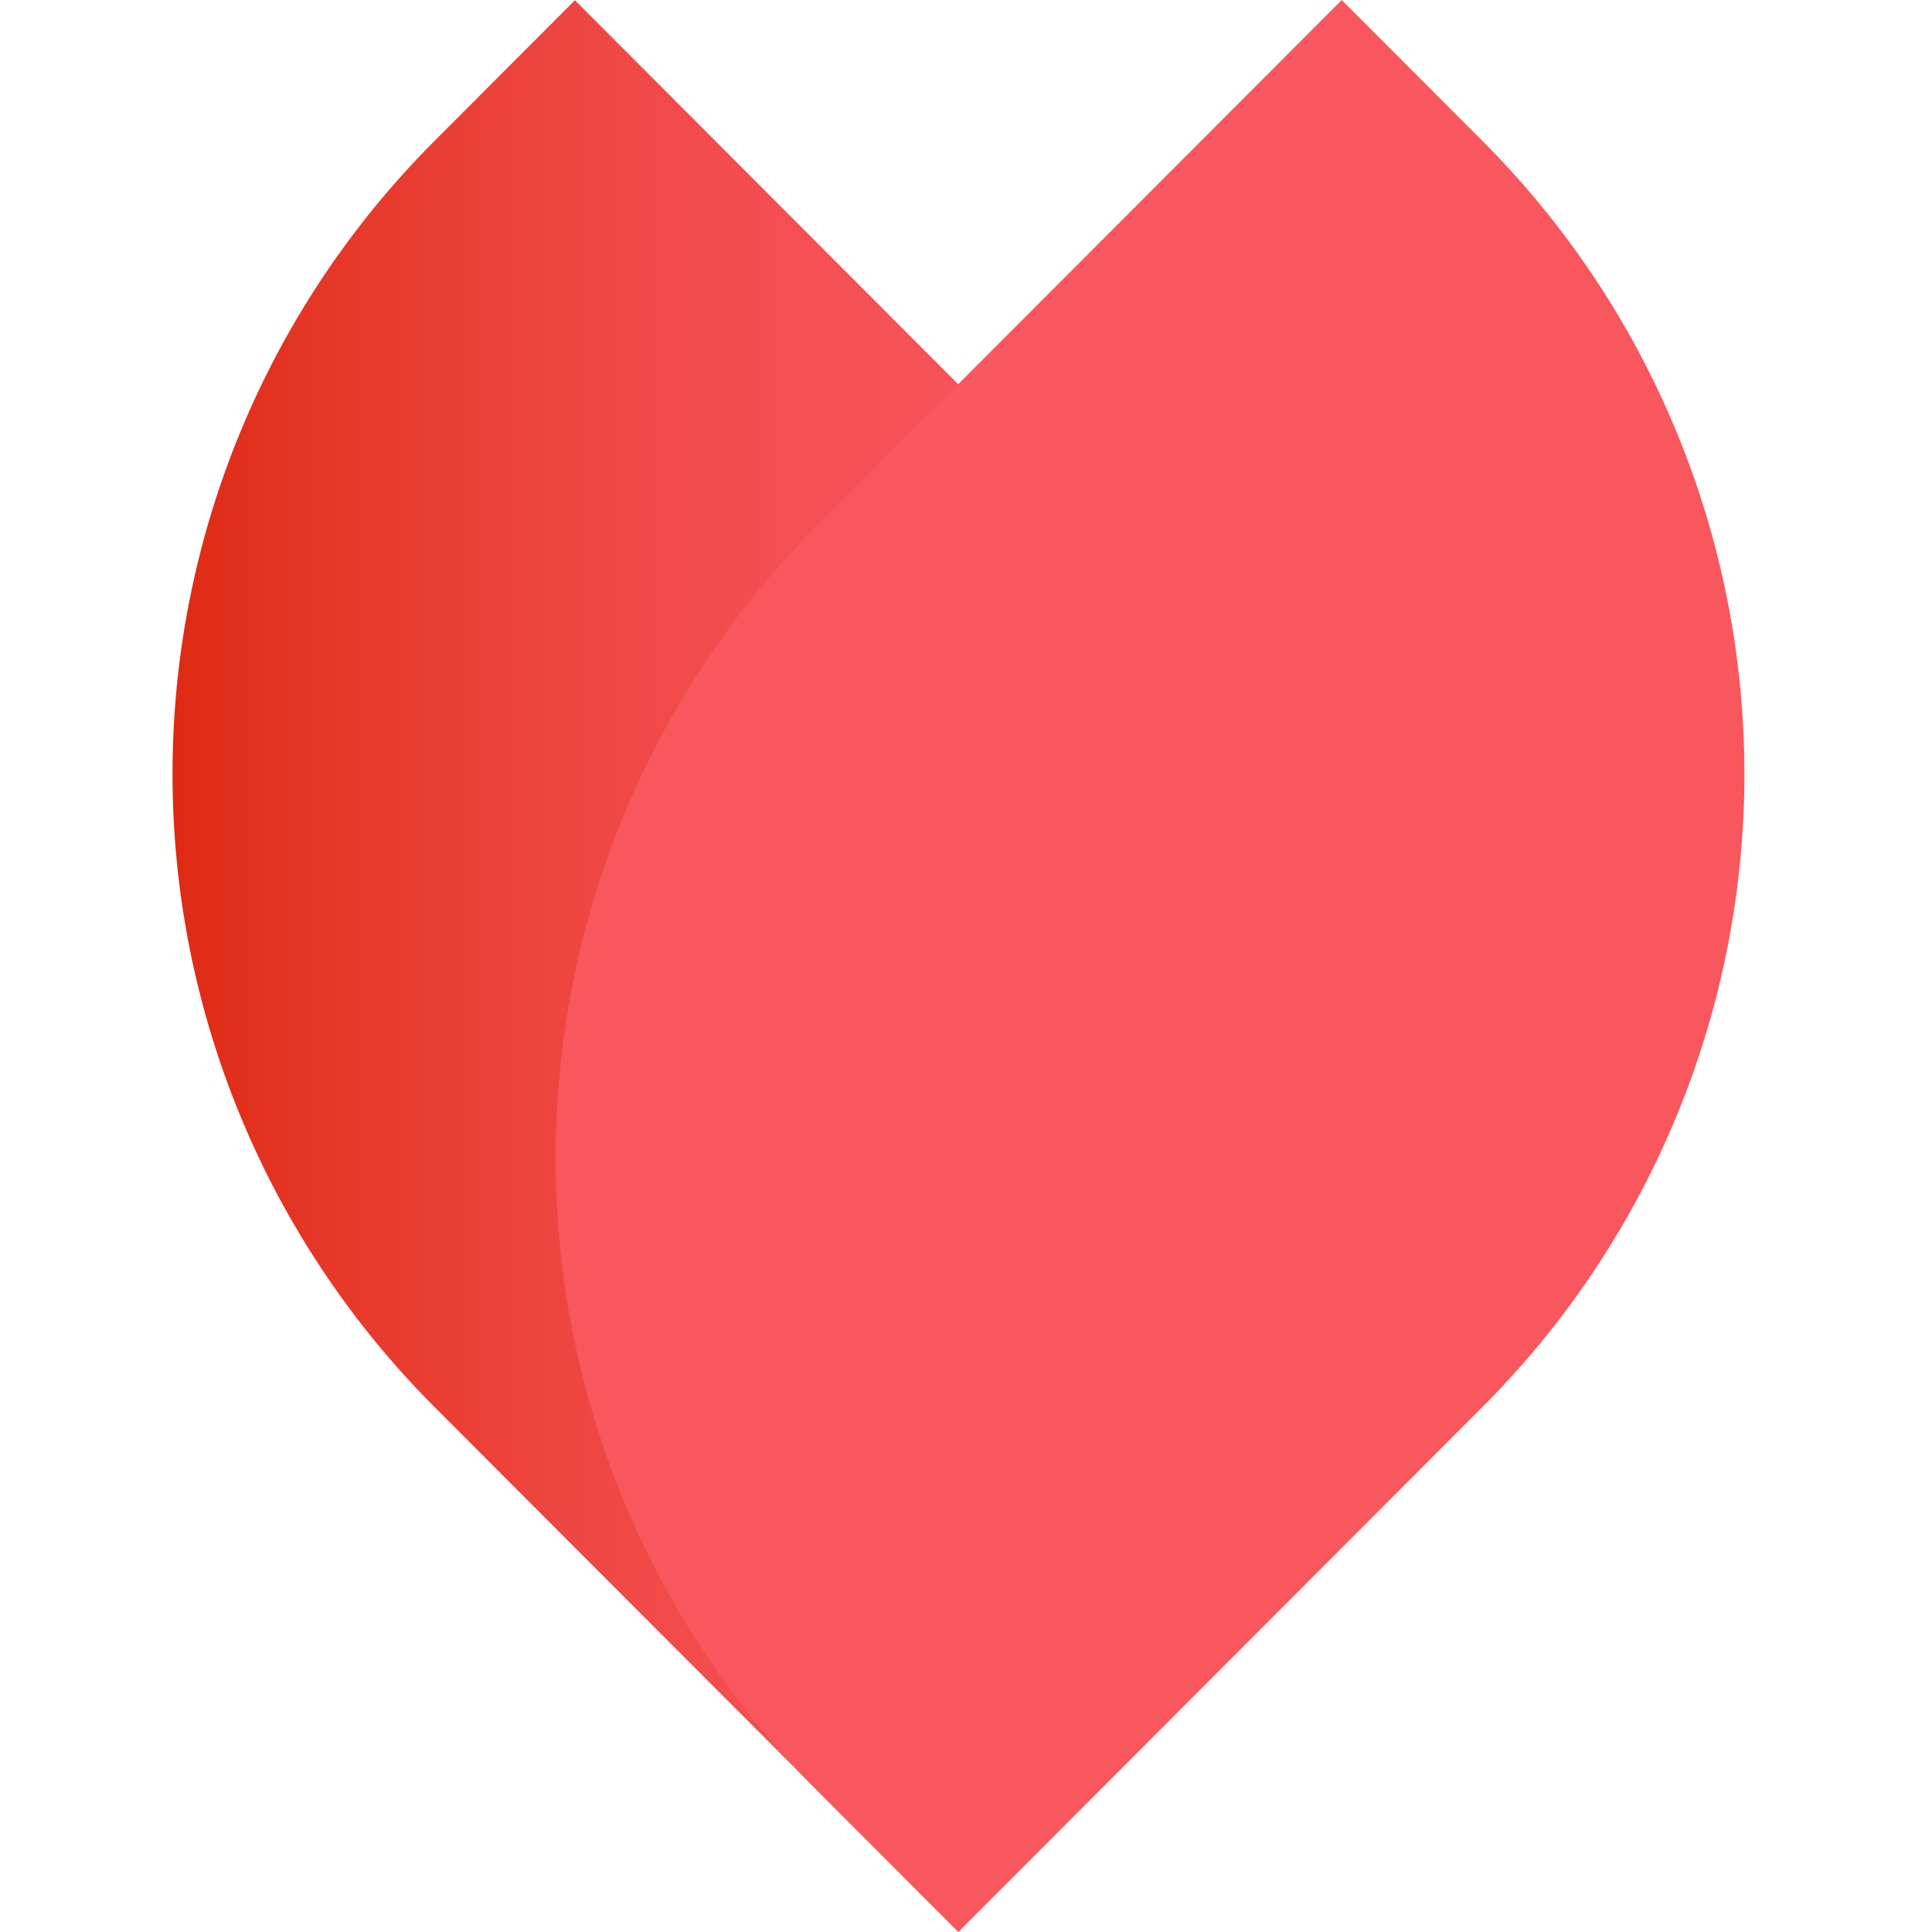 <svg width="56" height="56" viewBox="0 0 56 56" fill="none" xmlns="http://www.w3.org/2000/svg">
<path d="M27.768 55.982L12.583 40.771C7.728 35.907 5 29.311 5 22.433C5 15.555 7.728 8.959 12.583 4.096L16.664 0.007L31.858 15.227C36.709 20.091 39.434 26.686 39.432 33.562C39.431 40.438 36.703 47.031 31.849 51.893L27.768 55.982Z" fill="url(#paint0_linear_1922_23080)"/>
<path d="M23.688 15.228L38.891 0L42.972 4.088C45.379 6.497 47.288 9.357 48.59 12.505C49.893 15.653 50.563 19.027 50.563 22.434C50.563 25.842 49.893 29.216 48.59 32.364C47.288 35.512 45.379 38.372 42.972 40.78L27.778 56L23.688 51.903C18.833 47.04 16.105 40.444 16.105 33.566C16.105 26.688 18.833 20.092 23.688 15.228Z" fill="url(#paint1_linear_1922_23080)"/>
<defs>
<linearGradient id="paint0_linear_1922_23080" x1="39.447" y1="27.999" x2="4.994" y2="27.999" gradientUnits="userSpaceOnUse">
<stop stop-color="#F9575E"/>
<stop offset="0.27" stop-color="#F8555B"/>
<stop offset="0.49" stop-color="#F44F51"/>
<stop offset="0.68" stop-color="#EE4540"/>
<stop offset="0.87" stop-color="#E63728"/>
<stop offset="1" stop-color="#DE2A13"/>
</linearGradient>
<linearGradient id="paint1_linear_1922_23080" x1="-103322" y1="86628.3" x2="-104246" y2="86401.8" gradientUnits="userSpaceOnUse">
<stop stop-color="#F9575E"/>
<stop offset="0.27" stop-color="#F8555B"/>
<stop offset="0.49" stop-color="#F44F51"/>
<stop offset="0.68" stop-color="#EE4540"/>
<stop offset="0.87" stop-color="#E63728"/>
<stop offset="1" stop-color="#DE2A13"/>
</linearGradient>
</defs>
</svg>
